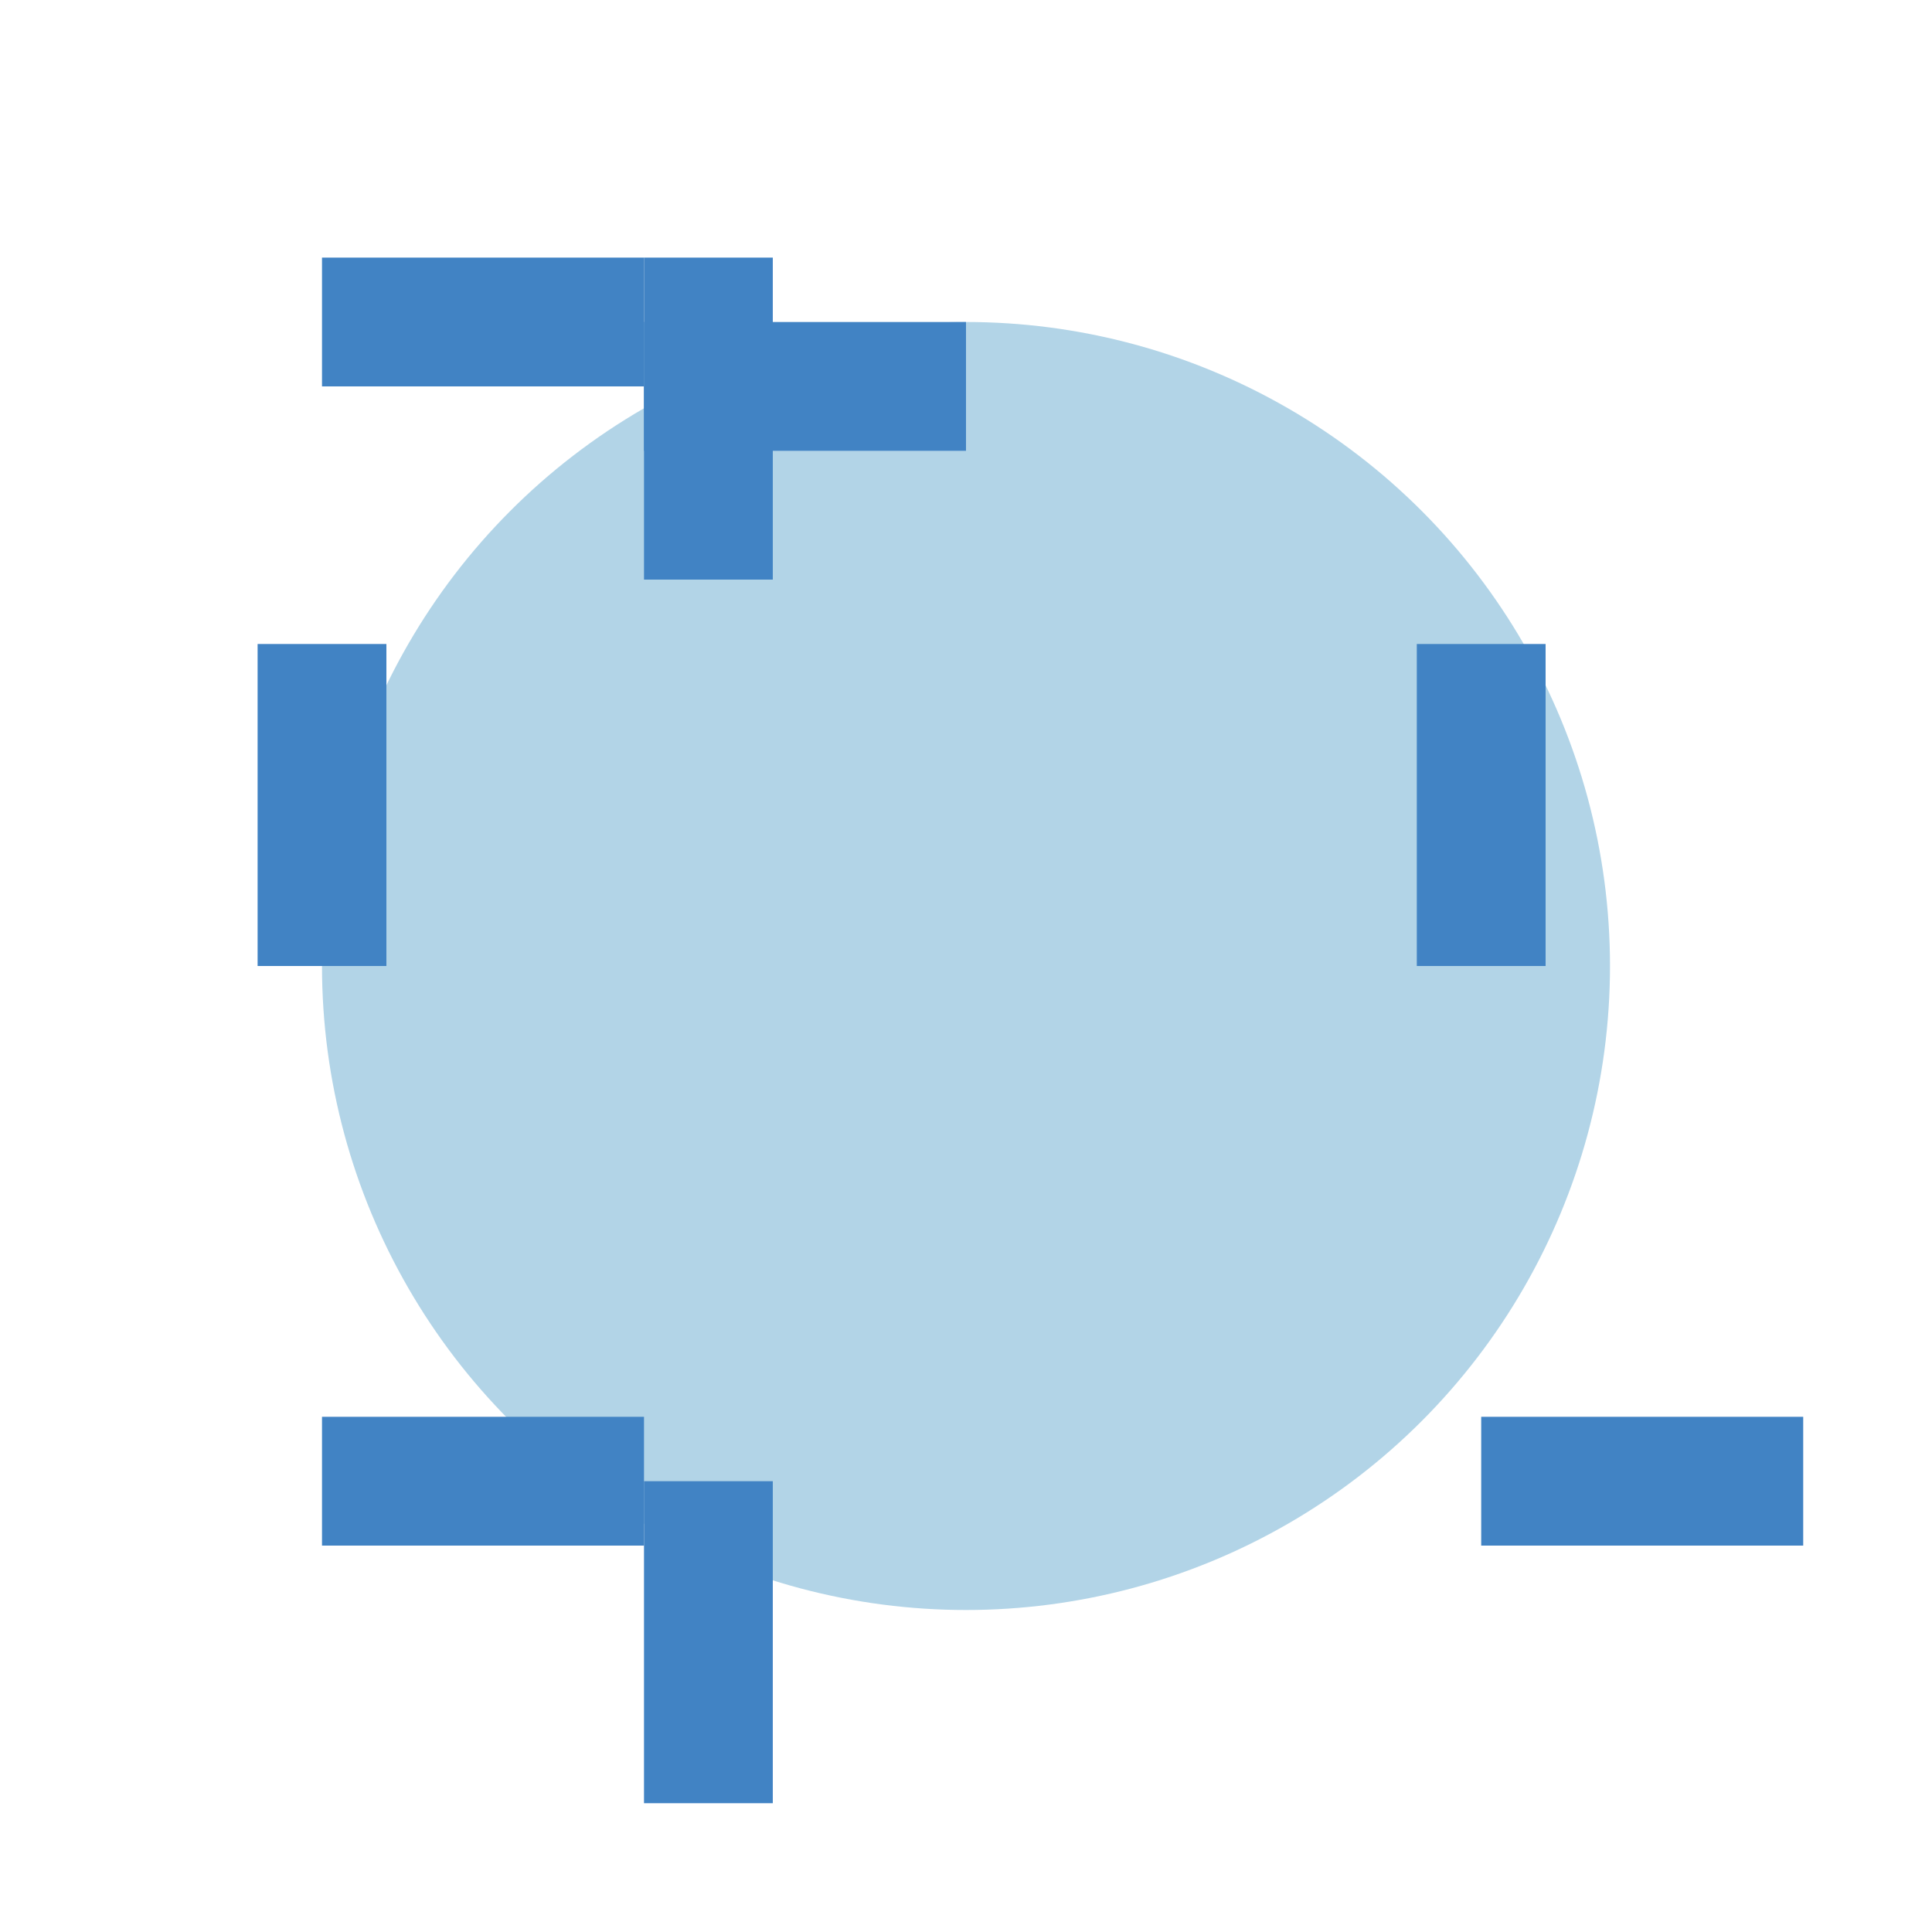 <svg xmlns="http://www.w3.org/2000/svg" width="150" height="150" desc="This image is a loading spinner. The spinner is made up of a circle with 8 evenly spaced rectangles around the edge. The background color is a light blue and the spinner is a darker blue.">

  <circle cx="75" cy="75" r="50" fill="#b2d4e7"/>
  <rect x="50" y="25" width="25" height="10" fill="#4183c4">
    <animate attributeName="x" from="25" to="70" dur="1.5s" repeatCount="indefinite" />
  </rect>
  <rect x="110" y="50" width="10" height="25" fill="#4183c4"/>
  <rect x="115" y="110" width="25" height="10" fill="#4183c4"/>
  <rect x="50" y="115" width="10" height="25" fill="#4183c4"/>
  <rect x="25" y="110" width="25" height="10" fill="#4183c4"/>
  <rect x="20" y="50" width="10" height="25" fill="#4183c4"/>
  <rect x="25" y="20" width="25" height="10" fill="#4183c4"/>
  <rect x="50" y="20" width="10" height="25" fill="#4183c4"/>
</svg>